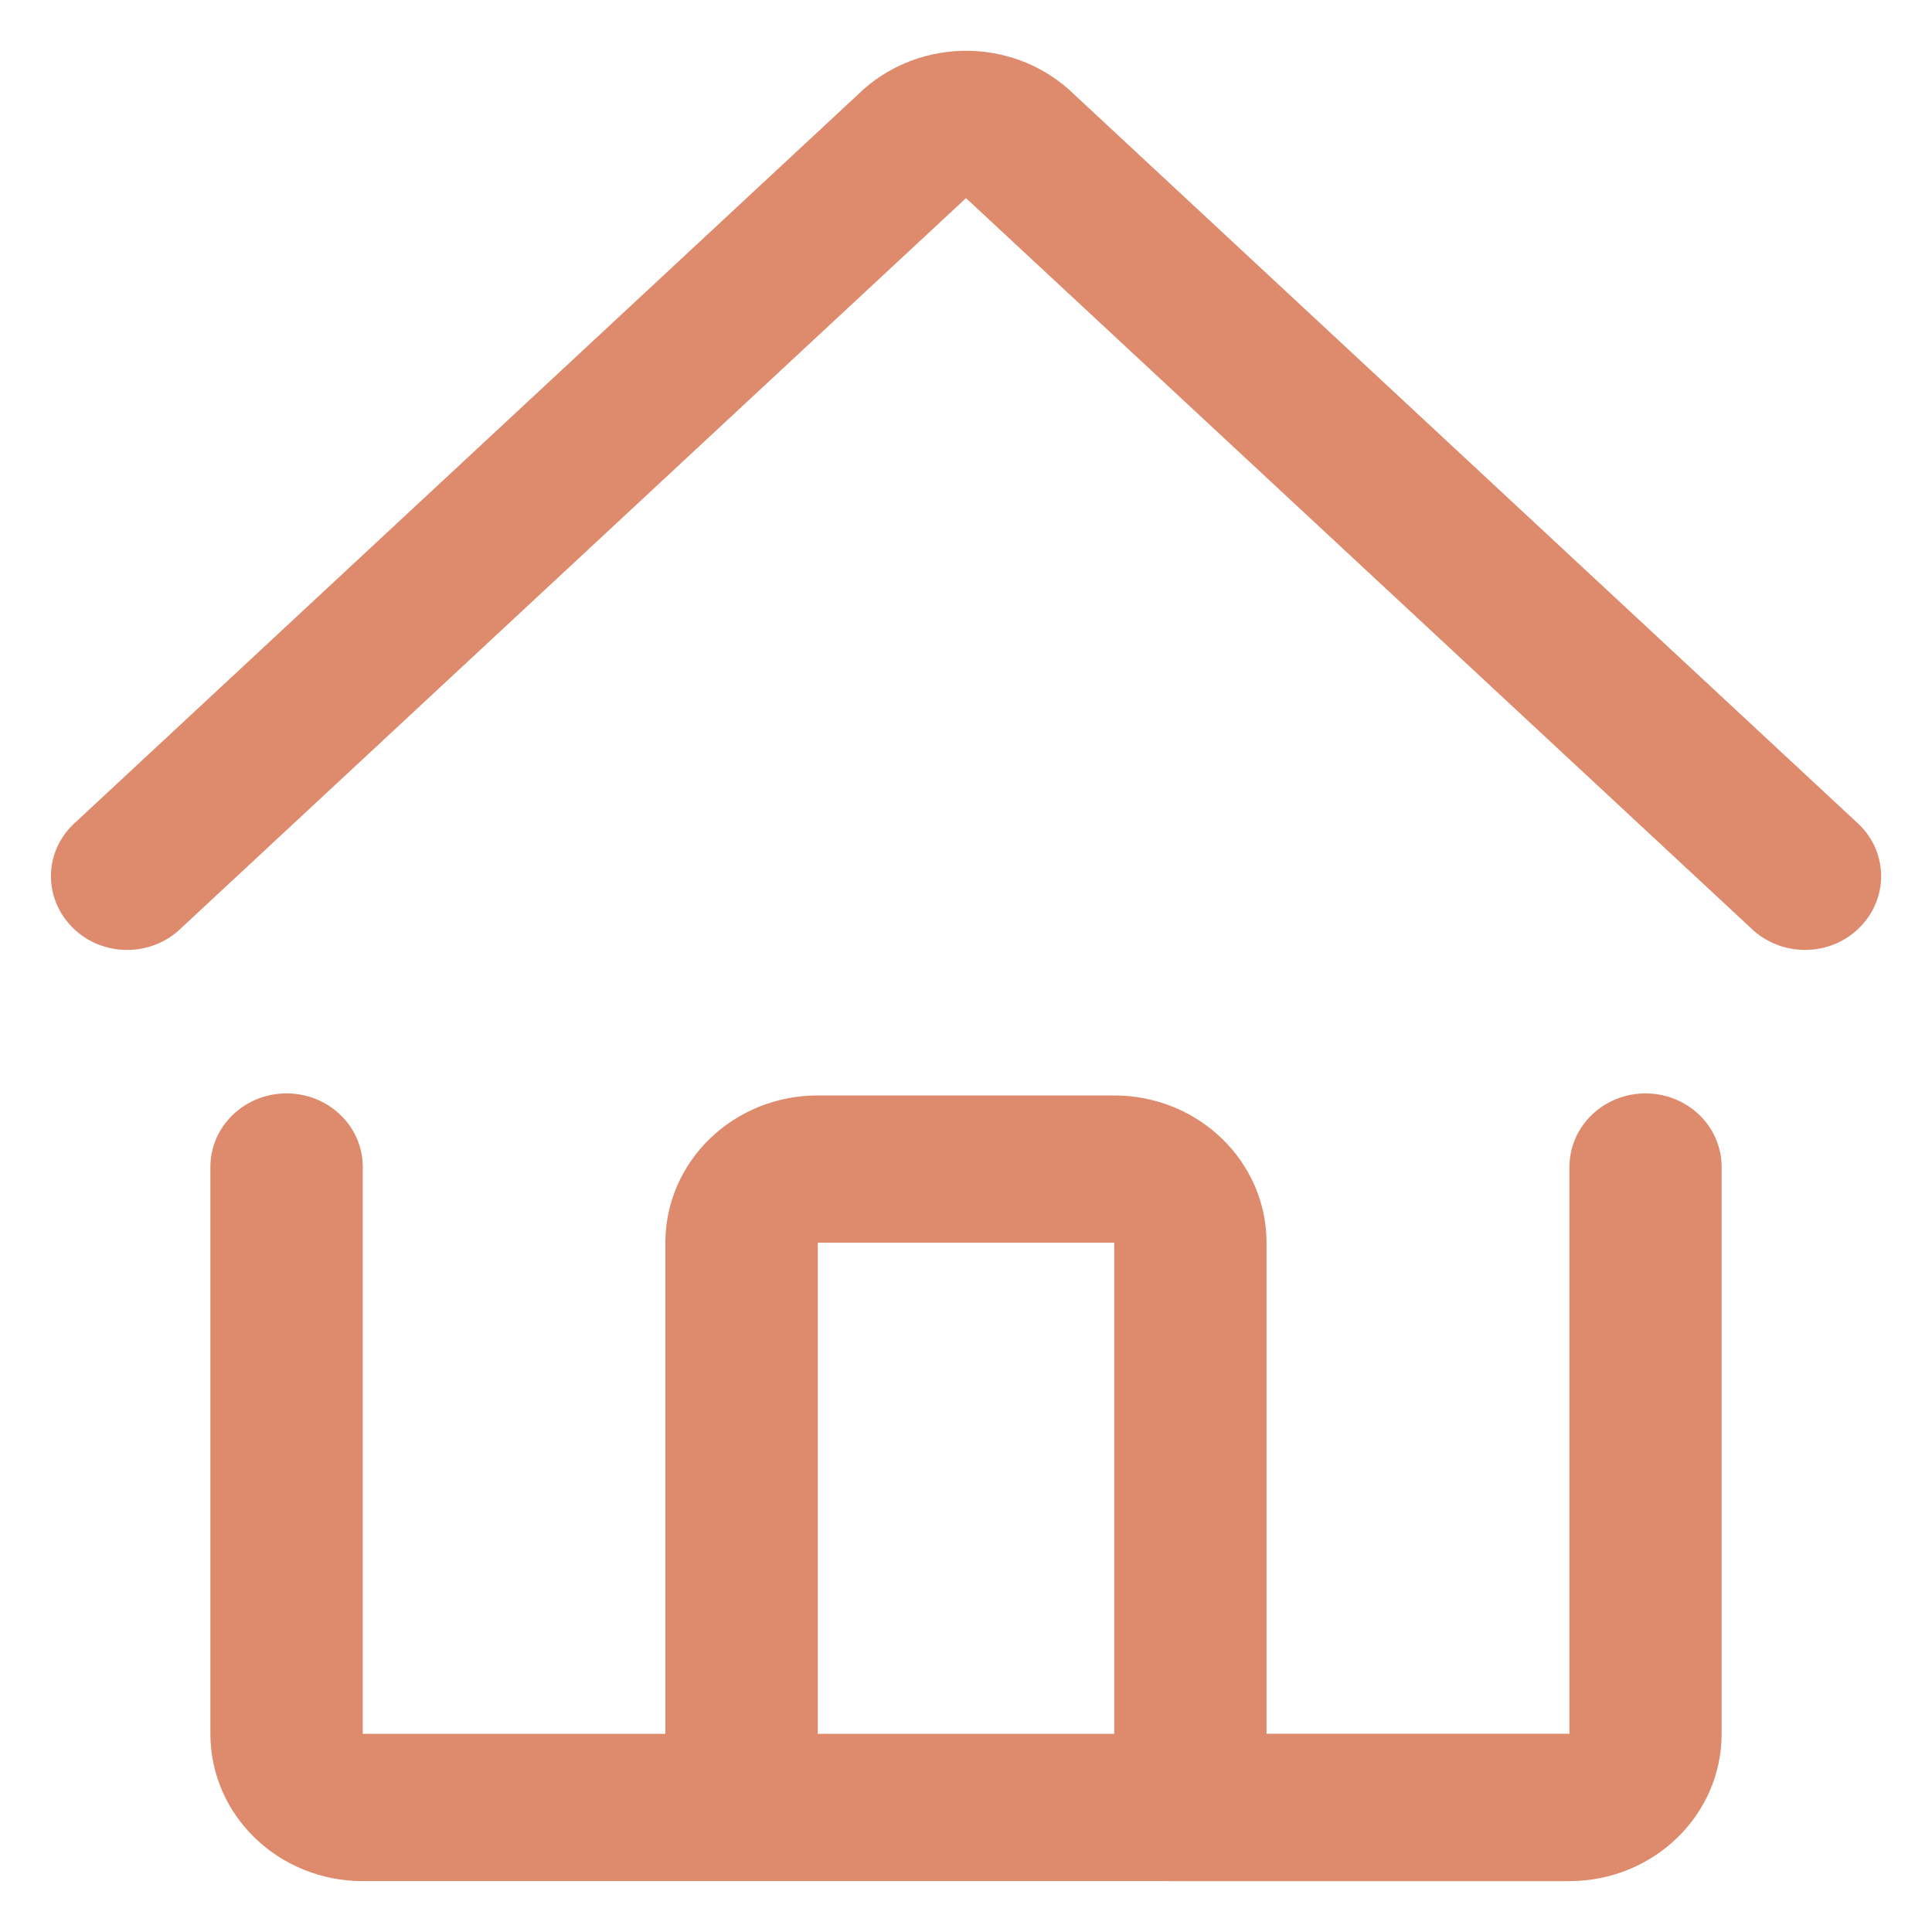 <svg xmlns="http://www.w3.org/2000/svg" width="18" height="18" viewBox="0 0 18 18">
    <path fill="#DE8B6D" d="M17.292 7.655L9.952.828C9.413.355 8.59.355 8.05.828L.71 7.655c-.293.254-.315.686-.052.968.262.283.712.304 1.002.05L9 1.846l7.341 6.827c.292.254.74.233 1.002-.05.263-.282.24-.714-.051-.968zm-1.96 2.532c-.393 0-.71.307-.71.686v5.28H11.8v-4.575c0-.758-.635-1.372-1.42-1.372H7.619c-.785 0-1.42.614-1.42 1.372v4.576H3.38v-5.281c0-.38-.318-.686-.71-.686-.393 0-.71.307-.71.686v5.28c0 .76.635 1.373 1.42 1.373H14.62c.785 0 1.42-.614 1.42-1.372v-5.281c0-.38-.317-.686-.71-.686zm-7.713 1.391h2.762v4.576H7.619v-4.576z"/>
</svg>
